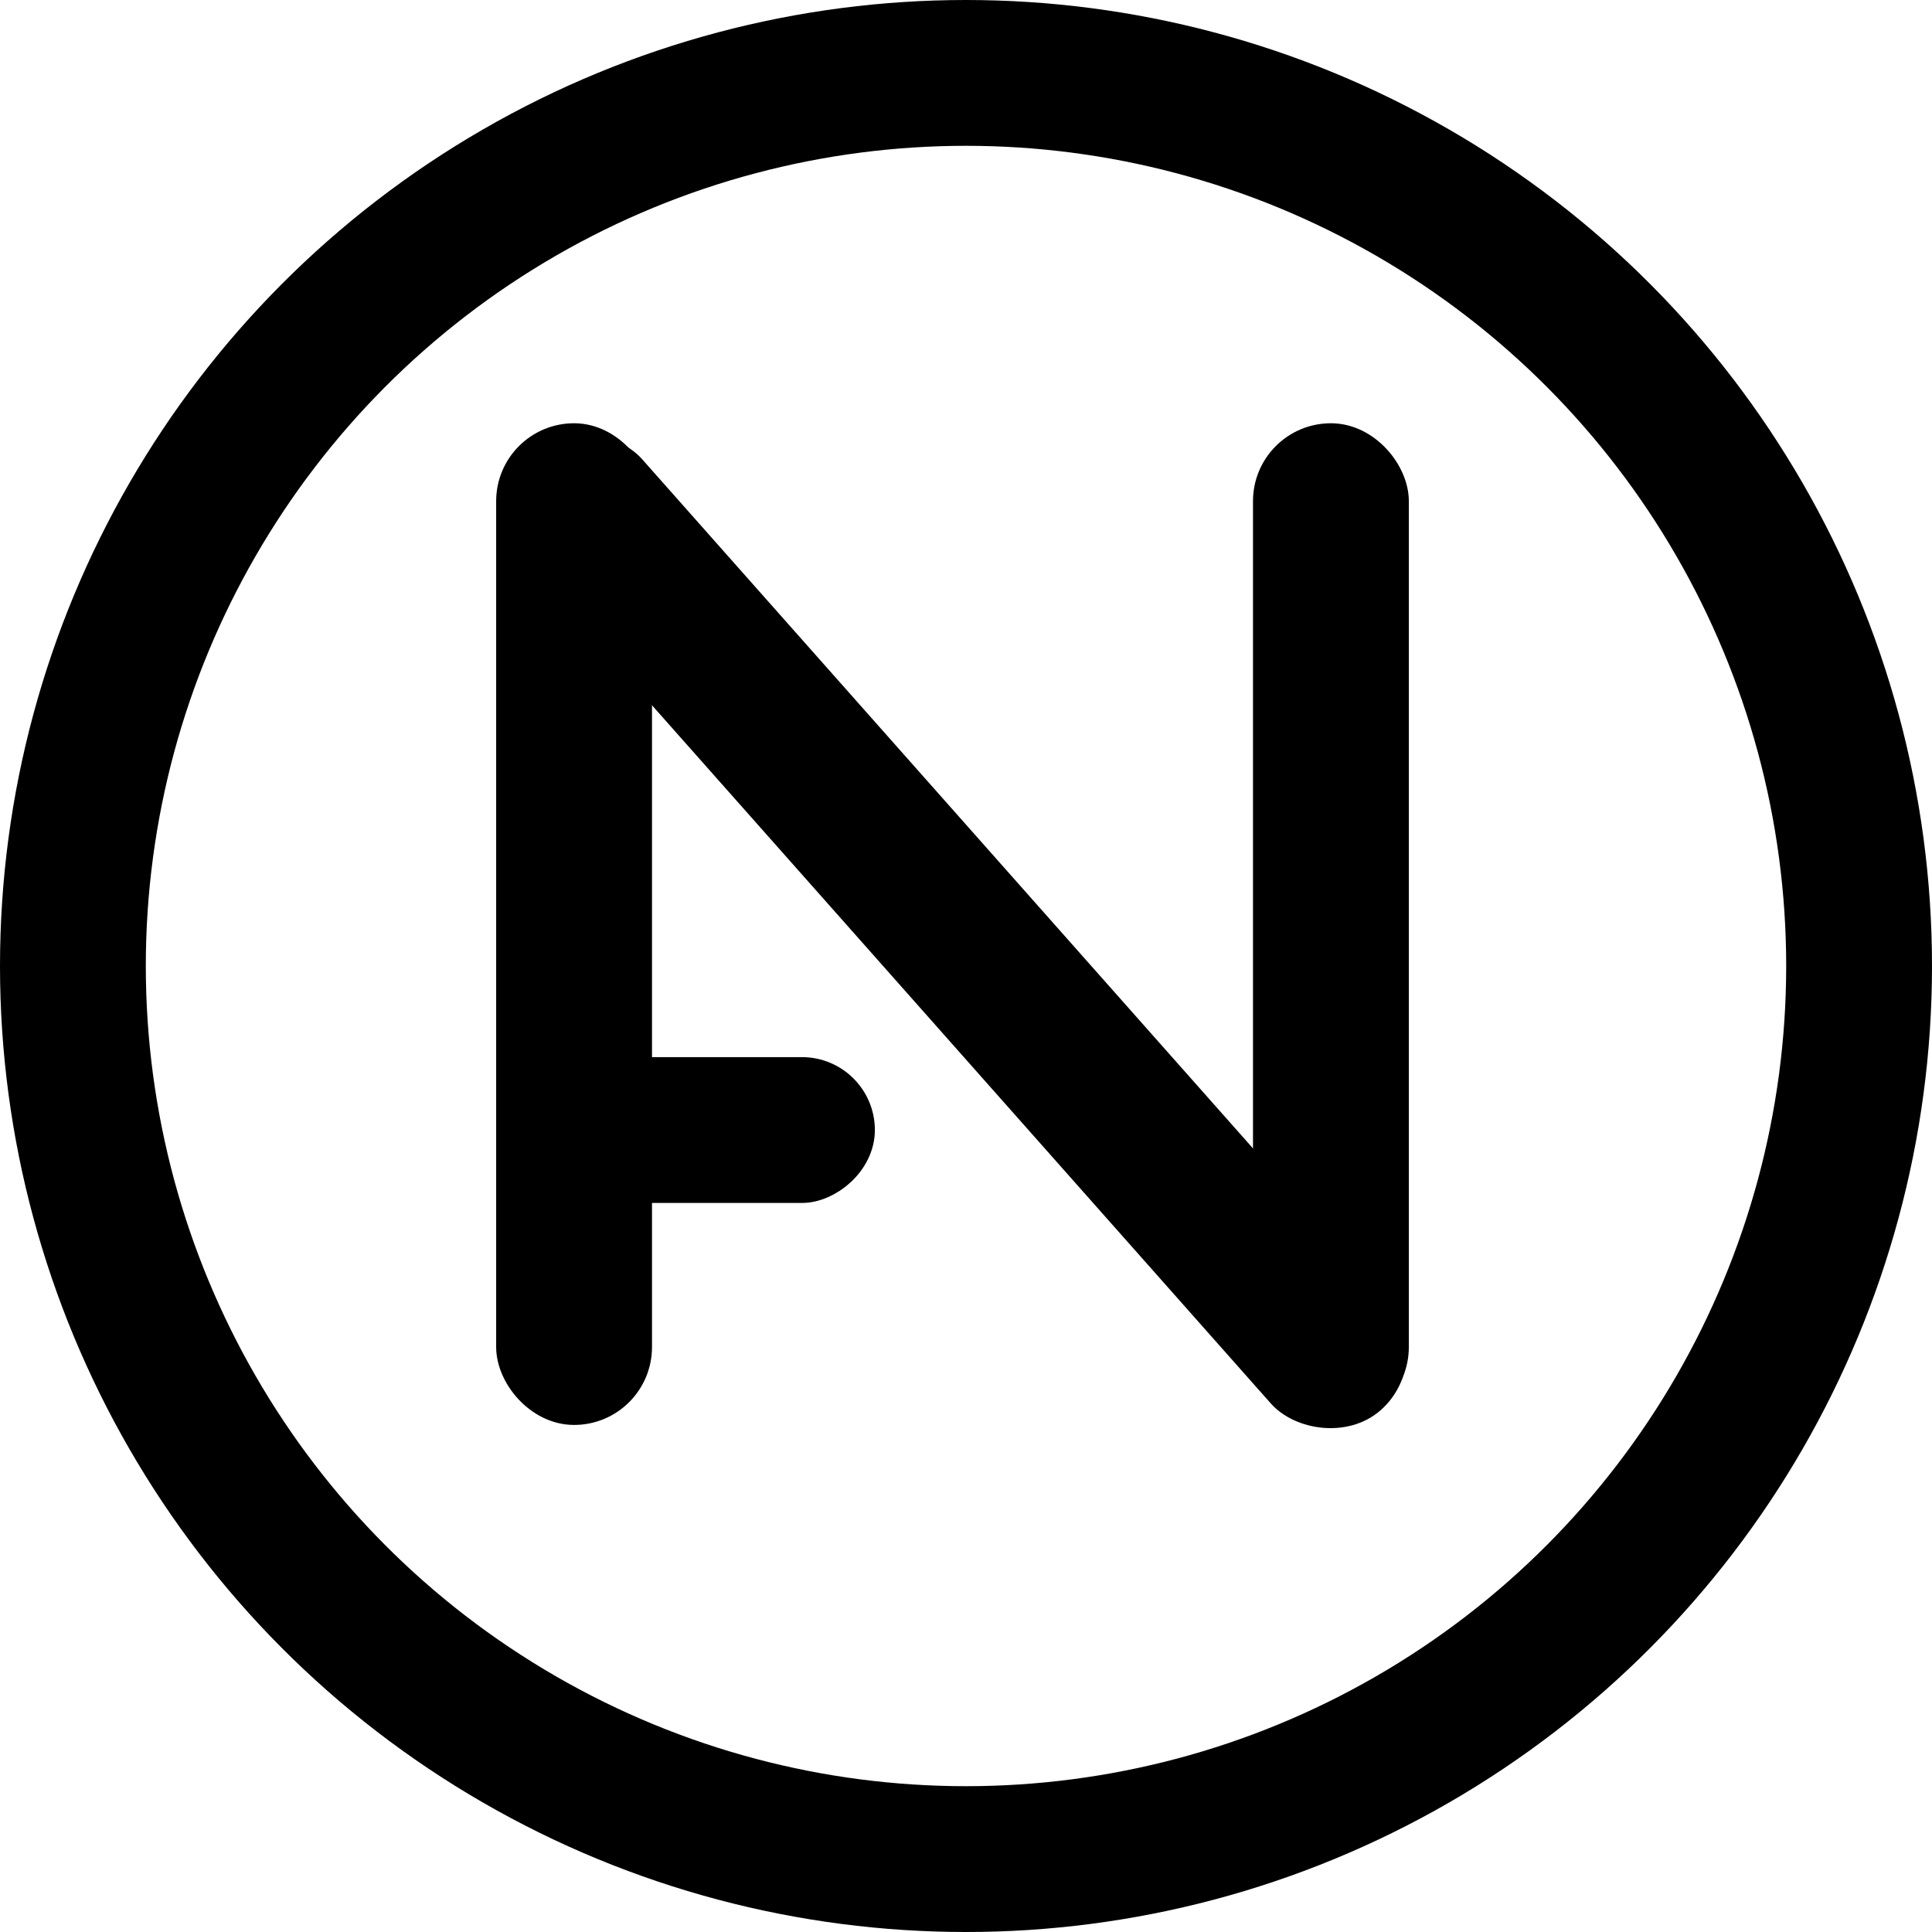 <svg width="53" height="53" viewBox="0 0 53 53" fill="none" xmlns="http://www.w3.org/2000/svg">
<rect x="14.111" y="12.111" width="3.275" height="26.479" rx="1.637" fill="black" stroke="black"/>
<rect x="23.5" y="29.5" width="3" height="9" rx="1.5" transform="rotate(90 23.5 29.5)" fill="black" stroke="black"/>
<rect x="34.873" y="12.111" width="3.275" height="26.479" rx="1.637" fill="black" stroke="black"/>
<rect x="13.706" y="13.878" width="3.275" height="34.096" rx="1.637" transform="rotate(-41.552 13.706 13.878)" fill="black" stroke="black"/>
<circle cx="26.5" cy="26.5" r="24.5" stroke="black" stroke-width="4"/>
</svg>
